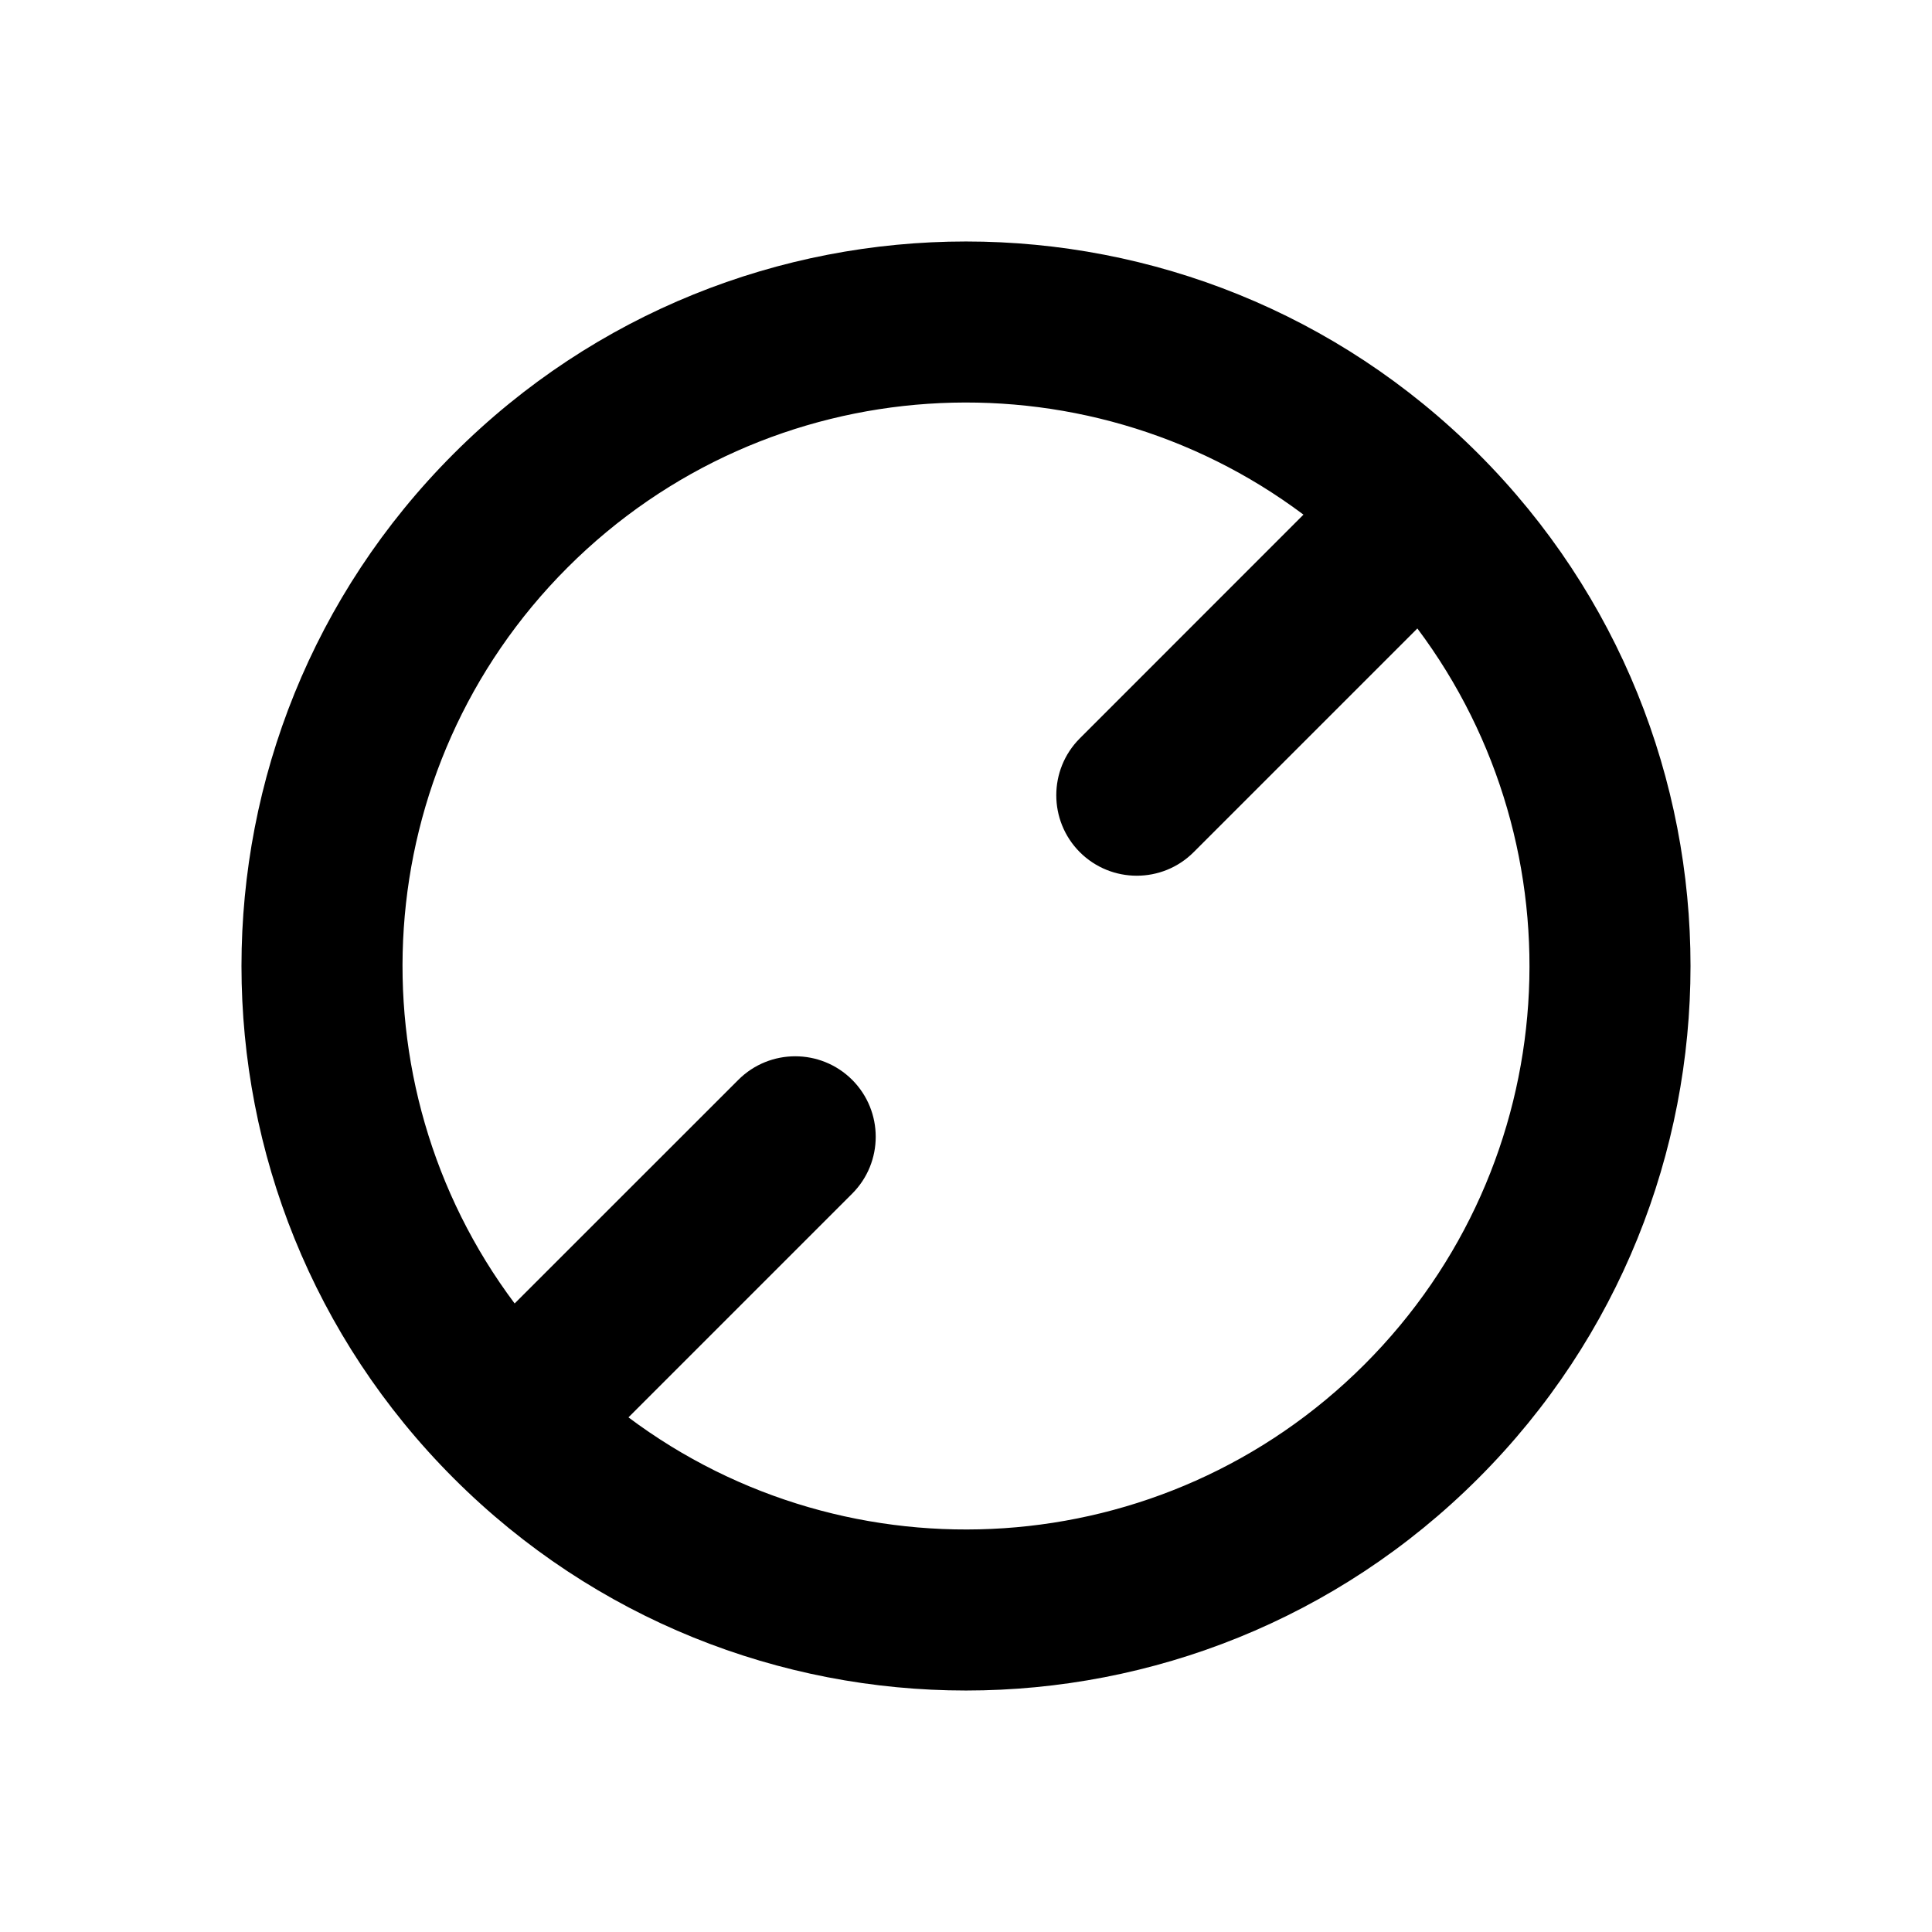 <svg width="24" height="24" viewBox="0 0 24 24" fill="none" xmlns="http://www.w3.org/2000/svg"><path fill-rule="evenodd" clip-rule="evenodd" d="M5.636 18.364C9.151 21.879 14.849 21.879 18.364 18.364C21.879 14.849 21.879 9.151 18.364 5.636C14.849 2.121 9.151 2.121 5.636 5.636C2.121 9.151 2.121 14.849 5.636 18.364ZM7.807 17.607C10.549 19.662 14.456 19.443 16.95 16.95C19.443 14.456 19.662 10.549 17.607 7.807L14.828 10.586C14.438 10.976 13.805 10.976 13.414 10.586C13.024 10.195 13.024 9.562 13.414 9.172L16.192 6.393C13.451 4.338 9.544 4.557 7.05 7.05C4.557 9.544 4.338 13.451 6.393 16.192L9.172 13.414C9.562 13.024 10.195 13.024 10.586 13.414C10.976 13.805 10.976 14.438 10.586 14.828L7.807 17.607Z" fill="currentColor"/></svg>